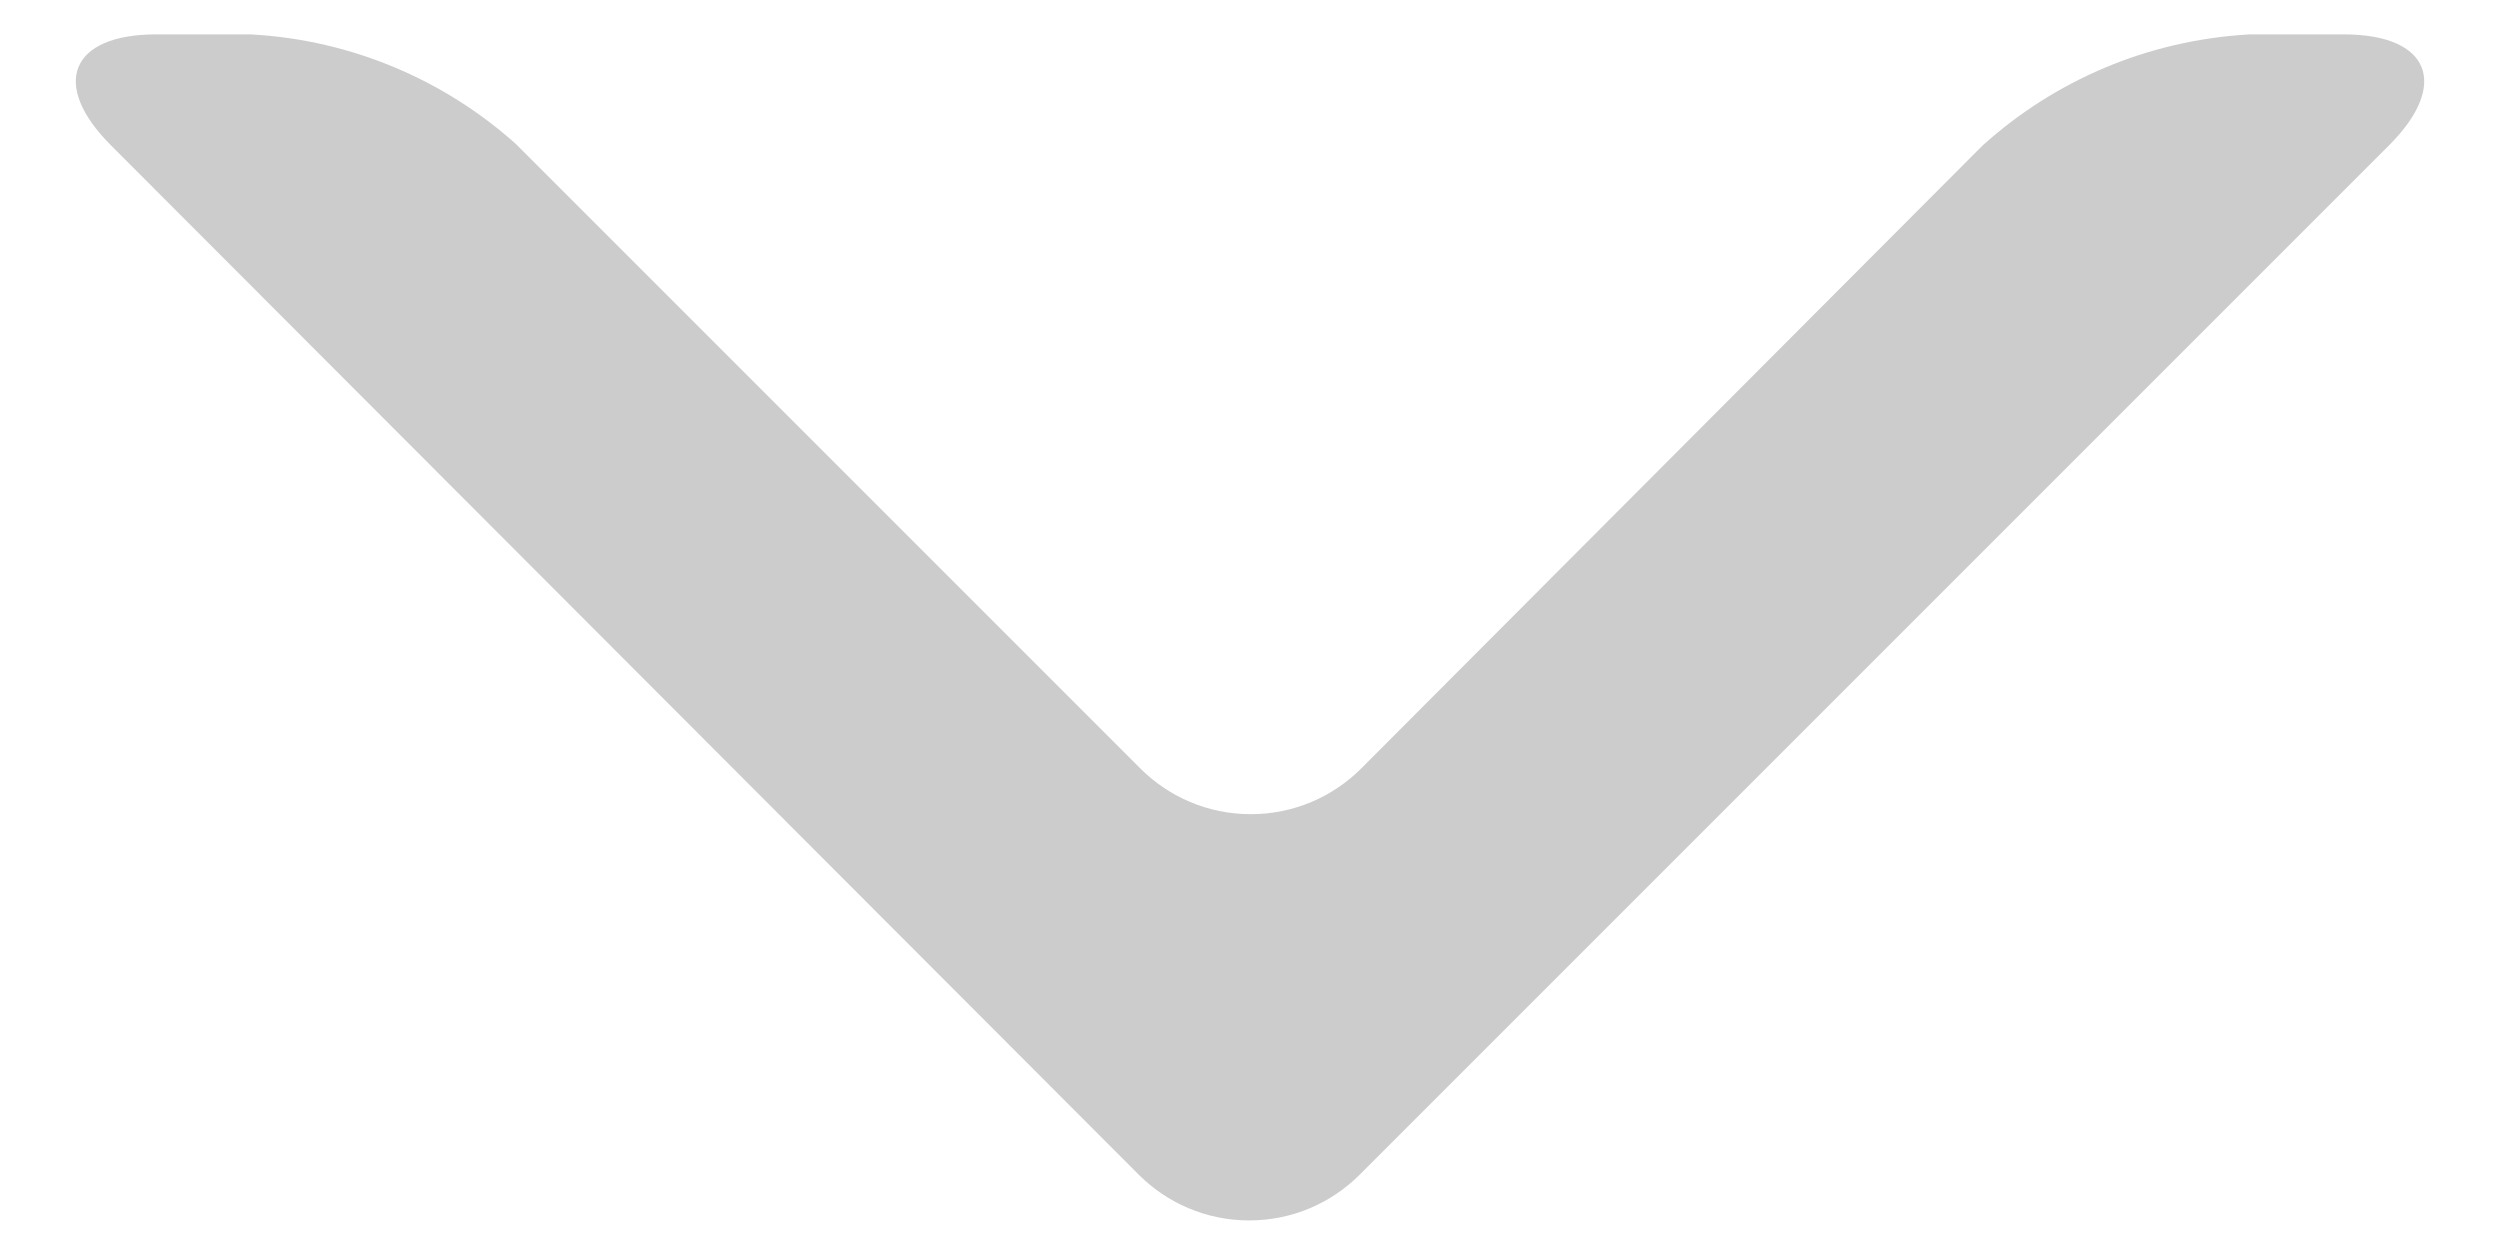 <?xml version="1.0" encoding="utf-8"?>
<!-- Generated by IcoMoon.io -->
<!DOCTYPE svg PUBLIC "-//W3C//DTD SVG 1.1//EN" "http://www.w3.org/Graphics/SVG/1.1/DTD/svg11.dtd">
<svg version="1.1" xmlns="http://www.w3.org/2000/svg" xmlns:xlink="http://www.w3.org/1999/xlink" width="64" height="32" viewBox="0 0 64 32">
<path fill="#ccc" d="M34.84 19.68c-0.723 0.719-1.72 1.163-2.82 1.163s-2.097-0.444-2.82-1.163l-16-16c-1.811-1.618-4.172-2.655-6.771-2.799l-2.429-0.001c-2.2 0-2.72 1.28-1.16 2.84l26.32 26.36c0.723 0.719 1.72 1.163 2.82 1.163s2.097-0.444 2.82-1.163l26.36-26.36c1.56-1.56 1.040-2.84-1.16-2.84h-2.4c-2.647 0.147-5.023 1.199-6.85 2.849z"></path>
</svg>
